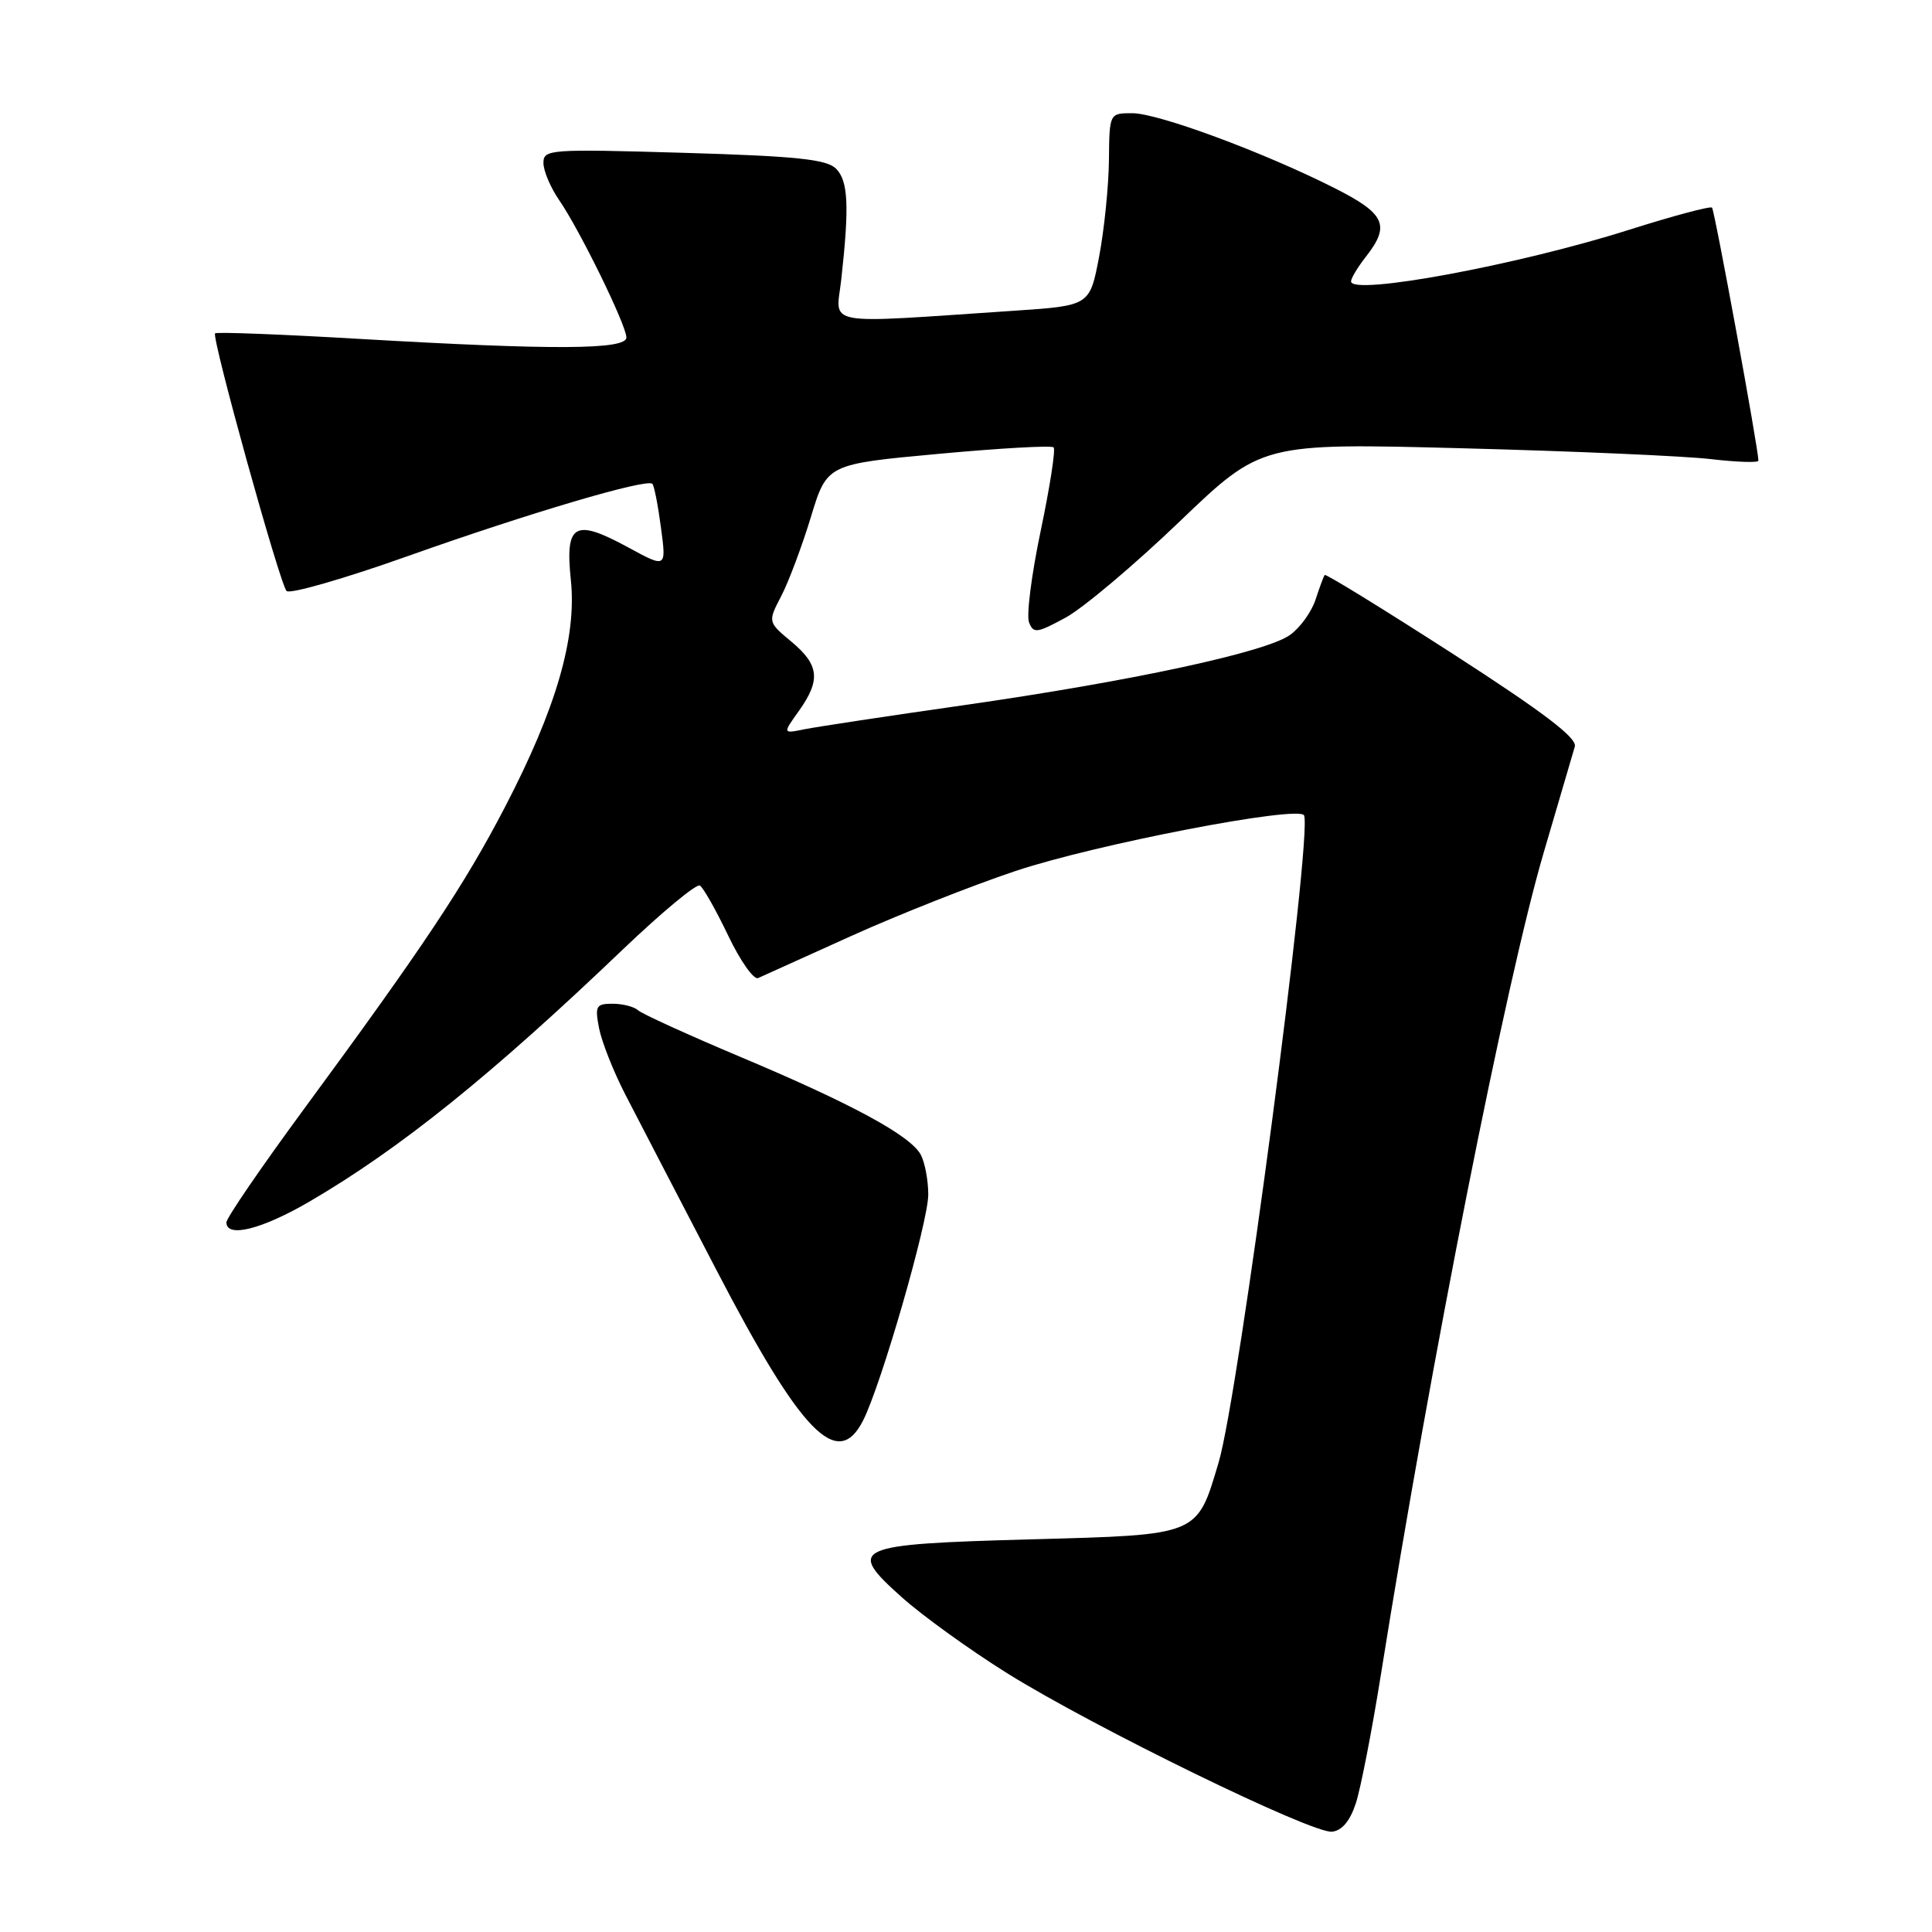 <?xml version="1.0" encoding="UTF-8" standalone="no"?>
<!DOCTYPE svg PUBLIC "-//W3C//DTD SVG 1.1//EN" "http://www.w3.org/Graphics/SVG/1.1/DTD/svg11.dtd" >
<svg xmlns="http://www.w3.org/2000/svg" xmlns:xlink="http://www.w3.org/1999/xlink" version="1.1" viewBox="0 0 256 256">
 <g >
 <path fill="currentColor"
d=" M 179.66 238.93 C 180.30 236.97 181.79 229.32 182.97 221.93 C 189.67 179.95 199.58 129.90 204.54 113.00 C 206.56 106.12 208.42 99.79 208.67 98.93 C 209.01 97.79 204.55 94.40 192.47 86.61 C 183.30 80.71 175.68 76.01 175.53 76.19 C 175.39 76.36 174.85 77.82 174.32 79.44 C 173.80 81.06 172.28 83.17 170.94 84.13 C 167.74 86.43 149.87 90.27 127.50 93.47 C 117.60 94.88 108.20 96.31 106.60 96.63 C 103.70 97.22 103.70 97.22 105.85 94.21 C 108.77 90.11 108.56 88.11 104.87 85.03 C 101.73 82.41 101.73 82.41 103.53 78.96 C 104.51 77.06 106.28 72.35 107.45 68.50 C 109.58 61.50 109.58 61.50 124.35 60.14 C 132.47 59.39 139.34 59.00 139.61 59.28 C 139.89 59.55 139.12 64.50 137.91 70.28 C 136.69 76.06 135.99 81.54 136.35 82.46 C 136.93 83.97 137.39 83.91 141.23 81.82 C 143.56 80.54 150.35 74.82 156.31 69.10 C 167.16 58.70 167.16 58.70 193.83 59.40 C 208.50 59.78 223.31 60.43 226.75 60.84 C 230.19 61.24 233.00 61.33 233.00 61.04 C 232.99 59.45 227.20 27.87 226.85 27.51 C 226.62 27.29 221.67 28.61 215.86 30.45 C 201.20 35.11 178.97 39.23 179.02 37.28 C 179.03 36.85 179.92 35.38 181.00 34.00 C 184.26 29.84 183.55 28.31 176.79 24.90 C 167.42 20.17 153.46 15.00 150.04 15.00 C 147.00 15.00 147.00 15.00 146.94 21.25 C 146.90 24.69 146.32 30.42 145.64 34.00 C 144.40 40.50 144.40 40.50 134.45 41.17 C 108.56 42.90 110.77 43.30 111.47 37.05 C 112.55 27.34 112.40 23.97 110.78 22.35 C 109.54 21.11 105.56 20.69 90.62 20.25 C 72.80 19.73 72.00 19.78 72.01 21.60 C 72.01 22.65 72.95 24.85 74.08 26.50 C 76.81 30.45 83.00 43.10 83.00 44.72 C 83.00 46.35 73.37 46.40 47.71 44.91 C 37.34 44.30 28.70 43.97 28.50 44.17 C 28.00 44.67 37.06 77.33 37.97 78.31 C 38.39 78.76 45.65 76.67 54.11 73.66 C 70.11 67.98 85.70 63.37 86.44 64.11 C 86.68 64.34 87.19 66.95 87.58 69.91 C 88.30 75.29 88.30 75.29 83.20 72.51 C 76.13 68.67 74.86 69.39 75.64 76.85 C 76.44 84.47 73.69 93.91 66.88 107.00 C 61.52 117.30 56.09 125.46 40.25 146.99 C 34.61 154.66 30.00 161.40 30.00 161.97 C 30.00 164.08 34.72 162.89 41.05 159.19 C 53.03 152.19 65.12 142.46 82.57 125.77 C 87.72 120.86 92.29 117.06 92.74 117.34 C 93.19 117.62 94.87 120.59 96.48 123.95 C 98.08 127.31 99.87 129.85 100.45 129.60 C 101.03 129.34 106.59 126.83 112.82 124.01 C 119.05 121.20 128.82 117.33 134.54 115.42 C 145.14 111.87 172.25 106.65 172.80 108.05 C 173.90 110.85 164.13 184.84 161.48 193.76 C 158.57 203.54 159.01 203.36 136.66 203.97 C 112.99 204.62 112.09 205.02 119.50 211.65 C 122.25 214.11 128.55 218.65 133.50 221.74 C 144.95 228.88 173.87 242.99 176.50 242.71 C 177.82 242.57 178.89 241.29 179.66 238.93 Z  M 114.35 188.25 C 116.75 183.56 123.00 161.90 123.00 158.29 C 123.00 156.41 122.55 154.03 122.01 153.01 C 120.65 150.47 112.87 146.25 98.00 140.00 C 91.12 137.10 85.07 134.34 84.55 133.87 C 84.03 133.39 82.51 133.00 81.17 133.00 C 78.98 133.00 78.81 133.30 79.38 136.25 C 79.73 138.04 81.28 141.97 82.84 145.00 C 84.40 148.03 89.82 158.46 94.88 168.19 C 106.17 189.92 110.98 194.87 114.35 188.25 Z "/>
</g>
</svg>
